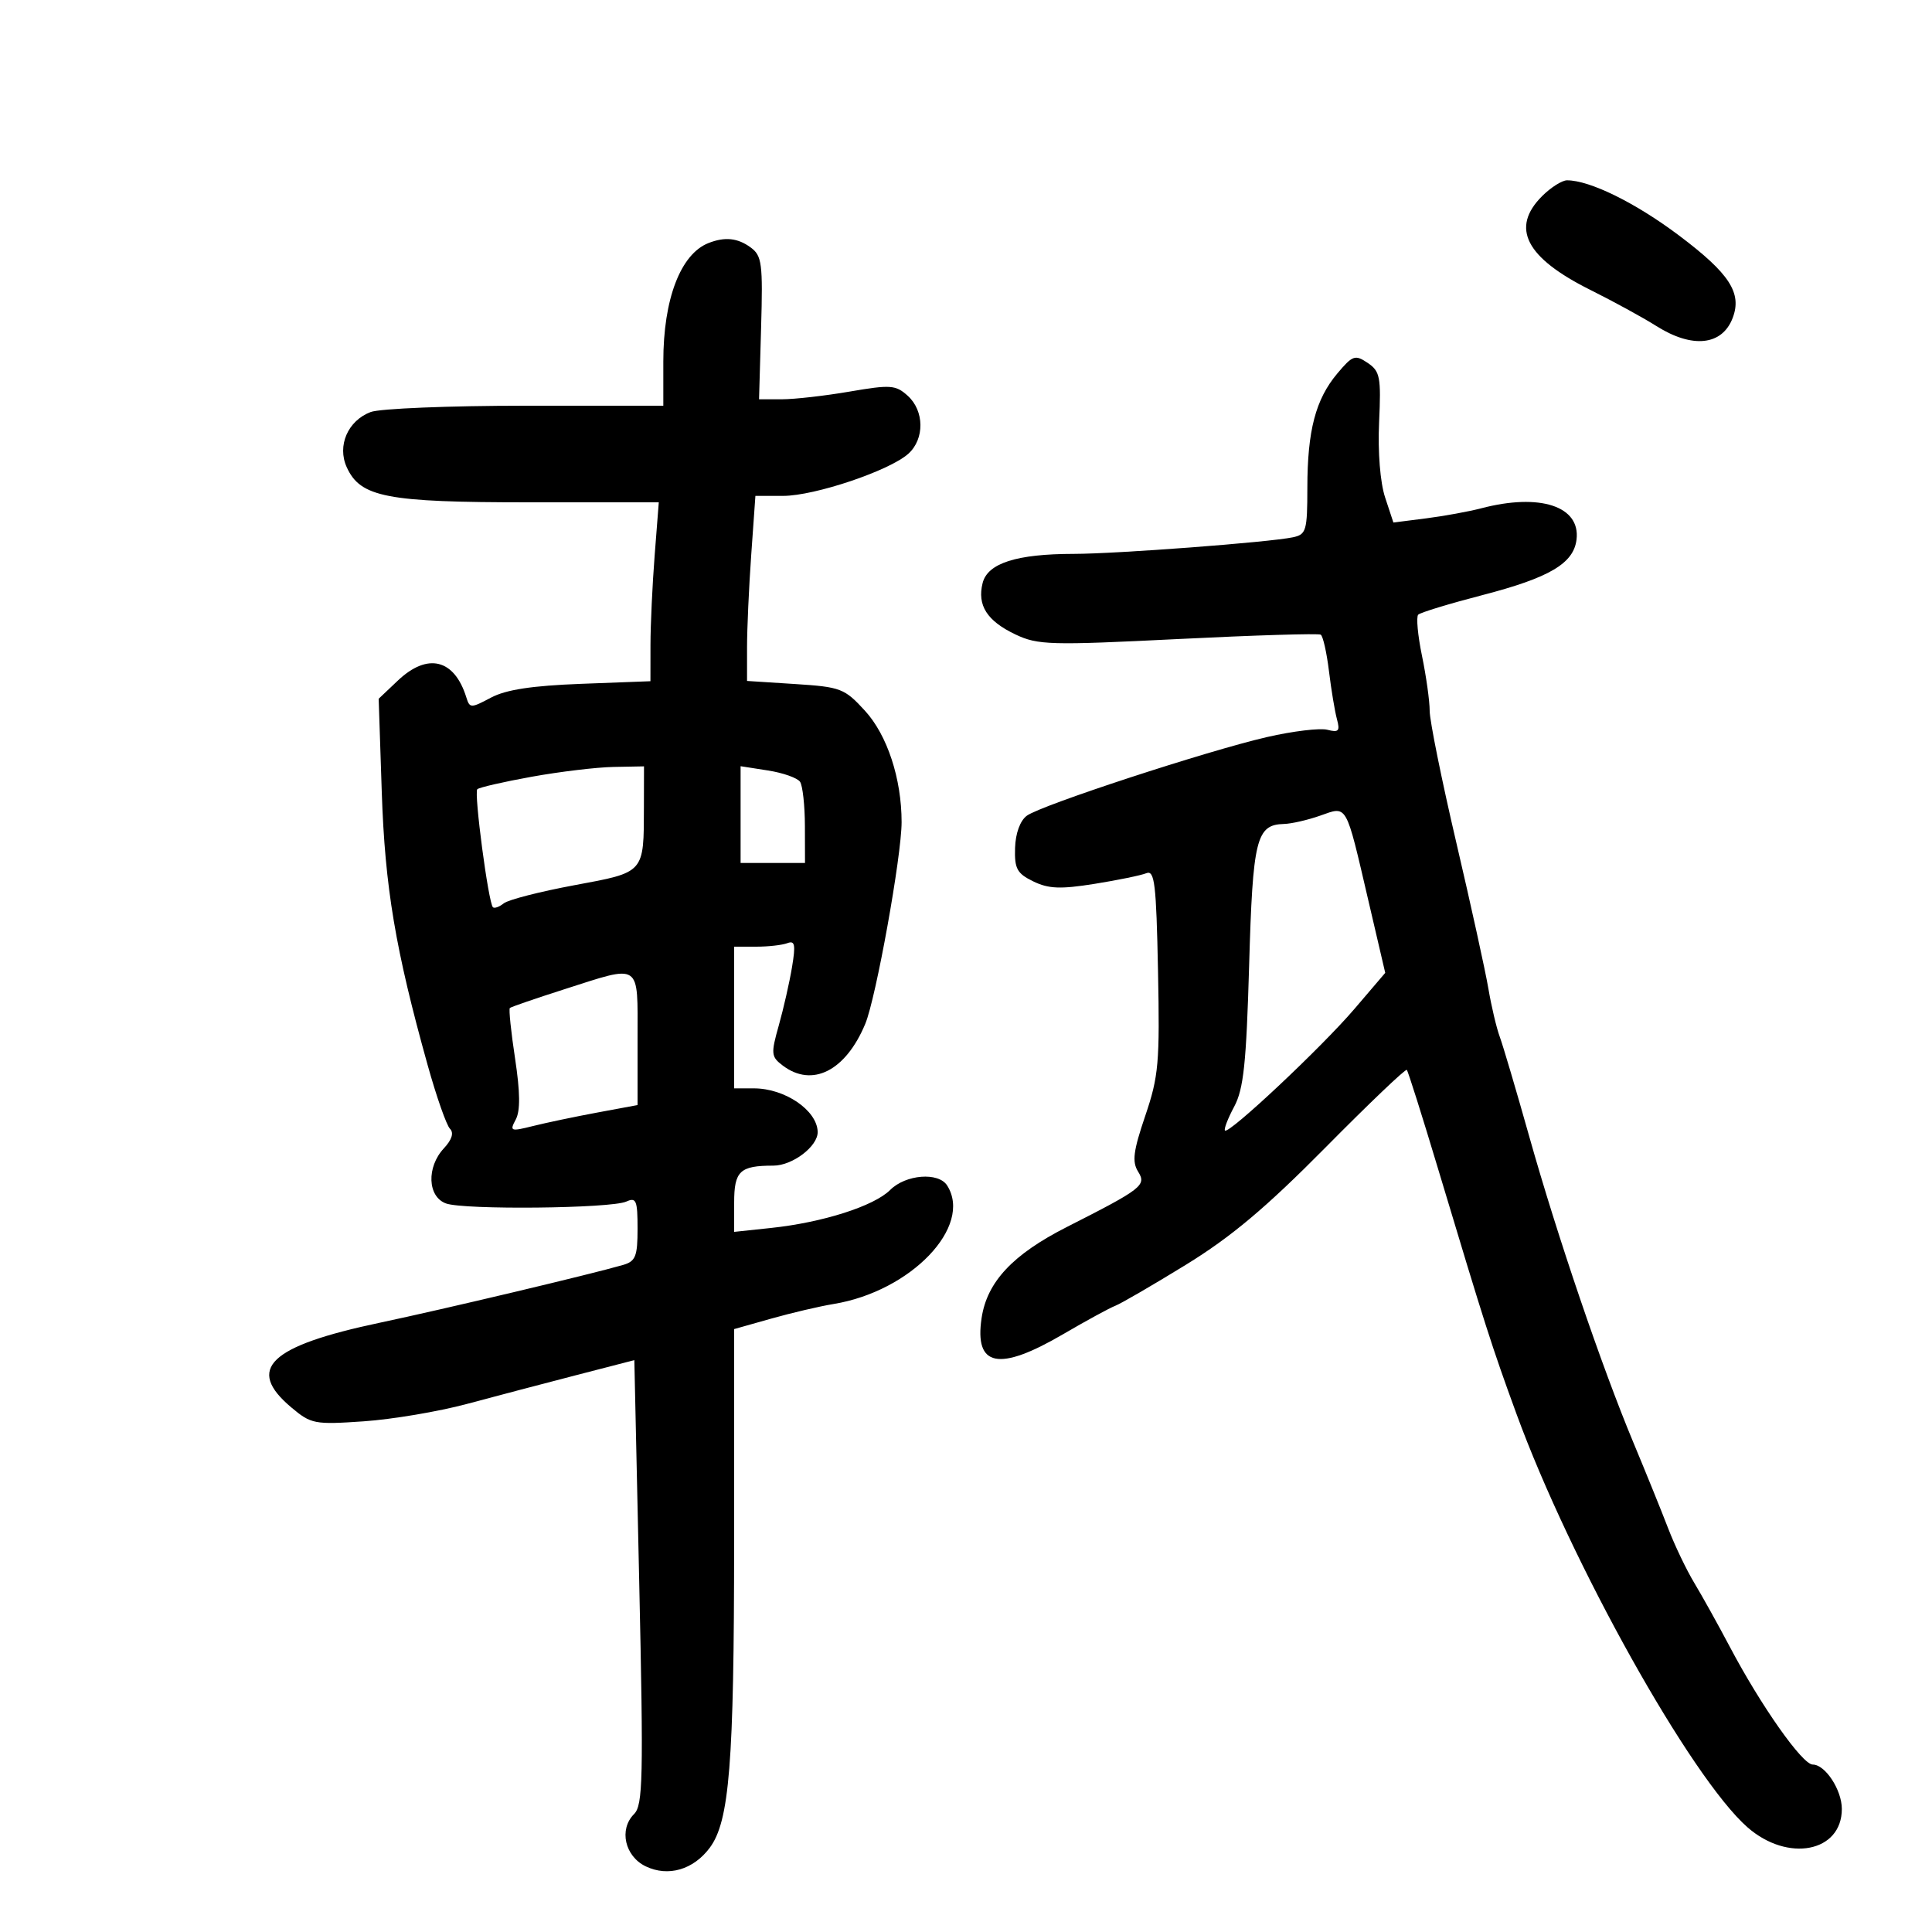 <svg xmlns="http://www.w3.org/2000/svg" width="300" height="300" viewBox="0 0 300 300" version="1.1">
	<path d="M 239.455 30.455 C 234.524 35.385, 236.910 40.014, 246.963 45.024 C 250.518 46.795, 255.121 49.314, 257.193 50.622 C 262.790 54.155, 267.417 53.664, 269.052 49.364 C 270.524 45.490, 268.559 42.468, 260.739 36.583 C 253.996 31.507, 246.881 28, 243.329 28 C 242.548 28, 240.805 29.105, 239.455 30.455 M 110.018 37.740 C 105.675 39.444, 103 46.453, 103 56.126 L 103 63 81.565 63 C 69.776 63, 58.970 63.441, 57.553 63.980 C 54.007 65.328, 52.323 69.218, 53.842 72.552 C 55.969 77.222, 60.008 78, 82.116 78 L 102.296 78 101.654 86.250 C 101.301 90.787, 101.009 97.038, 101.006 100.139 L 101 105.779 90.250 106.185 C 82.588 106.475, 78.561 107.092, 76.232 108.331 C 73.115 109.990, 72.939 109.988, 72.410 108.285 C 70.561 102.331, 66.396 101.307, 61.785 105.673 L 58.800 108.500 59.281 123 C 59.772 137.780, 61.400 147.466, 66.407 165.395 C 67.773 170.288, 69.331 174.731, 69.869 175.269 C 70.507 175.907, 70.178 176.966, 68.924 178.312 C 66.208 181.227, 66.383 185.825, 69.250 186.870 C 72.059 187.893, 94.875 187.657, 97.250 186.580 C 98.789 185.882, 99 186.388, 99 190.776 C 99 195.091, 98.695 195.855, 96.750 196.420 C 91.808 197.855, 68.890 203.298, 59 205.386 C 41.800 209.016, 38.105 212.545, 45.227 218.538 C 48.306 221.128, 48.825 221.228, 56.477 220.703 C 60.890 220.400, 68.100 219.185, 72.500 218.003 C 76.900 216.821, 84.550 214.806, 89.500 213.527 L 98.500 211.200 99.257 245.664 C 99.928 276.228, 99.837 280.306, 98.453 281.690 C 96.074 284.069, 97.019 288.256, 100.285 289.814 C 103.757 291.470, 107.660 290.335, 110.202 286.932 C 113.271 282.821, 113.988 273.836, 113.994 239.439 L 114 206.379 119.750 204.754 C 122.912 203.861, 127.275 202.839, 129.445 202.483 C 141.444 200.516, 151.096 190.440, 147.073 184.083 C 145.731 181.964, 140.636 182.364, 138.222 184.778 C 135.719 187.281, 127.755 189.823, 119.750 190.674 L 114 191.285 114 186.749 C 114 181.834, 114.882 181, 120.082 181 C 123.071 181, 127.025 177.986, 126.968 175.750 C 126.883 172.411, 121.879 169, 117.066 169 L 114 169 114 158 L 114 147 117.418 147 C 119.298 147, 121.480 146.753, 122.267 146.451 C 123.435 146.003, 123.566 146.691, 122.980 150.201 C 122.586 152.565, 121.661 156.633, 120.927 159.240 C 119.687 163.638, 119.732 164.087, 121.545 165.458 C 126.122 168.919, 131.311 166.298, 134.357 158.986 C 136.023 154.989, 140 132.912, 140 127.665 C 140 120.910, 137.774 114.144, 134.307 110.359 C 131.133 106.894, 130.549 106.671, 123.476 106.217 L 116 105.737 116 100.522 C 116 97.654, 116.292 91.188, 116.650 86.154 L 117.299 77 121.604 77 C 126.506 77, 138.151 73.078, 141.057 70.448 C 143.587 68.158, 143.538 63.797, 140.955 61.459 C 139.087 59.769, 138.305 59.712, 131.936 60.804 C 128.101 61.462, 123.366 62, 121.413 62 L 117.864 62 118.182 50.922 C 118.470 40.901, 118.315 39.707, 116.559 38.422 C 114.546 36.948, 112.562 36.741, 110.018 37.740 M 207.661 57.991 C 204.286 62.002, 203.012 66.855, 203.006 75.731 C 203 82.421, 202.832 82.997, 200.750 83.433 C 197.020 84.213, 173.400 86, 166.731 86.006 C 157.847 86.014, 153.354 87.453, 152.580 90.539 C 151.713 93.993, 153.267 96.424, 157.683 98.520 C 161.151 100.166, 163.065 100.219, 182.941 99.229 C 194.769 98.640, 204.732 98.335, 205.082 98.551 C 205.432 98.767, 206.008 101.319, 206.362 104.222 C 206.716 107.125, 207.274 110.482, 207.602 111.682 C 208.102 113.514, 207.864 113.777, 206.117 113.320 C 204.972 113.021, 200.765 113.527, 196.768 114.444 C 187.483 116.576, 161.697 125.017, 159.449 126.661 C 158.407 127.423, 157.690 129.386, 157.618 131.670 C 157.517 134.891, 157.920 135.631, 160.444 136.861 C 162.815 138.016, 164.664 138.091, 169.944 137.248 C 173.550 136.672, 177.175 135.928, 178 135.593 C 179.288 135.071, 179.545 137.212, 179.815 150.743 C 180.101 165.036, 179.917 167.128, 177.834 173.264 C 175.973 178.743, 175.763 180.391, 176.729 181.938 C 178.052 184.056, 177.368 184.586, 165.649 190.532 C 157.259 194.788, 153.264 199.055, 152.424 204.656 C 151.285 212.250, 155.088 213.012, 165.056 207.188 C 168.644 205.091, 172.302 203.098, 173.184 202.760 C 174.067 202.421, 178.999 199.555, 184.145 196.392 C 191.170 192.073, 196.564 187.542, 205.800 178.203 C 212.565 171.363, 218.257 165.931, 218.449 166.133 C 218.641 166.335, 220.827 173.250, 223.305 181.500 C 230.694 206.090, 231.643 209.057, 235.459 219.500 C 243.914 242.641, 262.596 276.075, 271.359 283.750 C 277.625 289.238, 286 287.604, 286 280.894 C 286 277.934, 283.421 274, 281.481 274 C 279.867 274, 273.456 264.899, 268.621 255.746 C 266.806 252.311, 264.319 247.838, 263.095 245.806 C 261.870 243.774, 260.039 239.949, 259.024 237.306 C 258.010 234.663, 255.583 228.675, 253.632 224 C 248.720 212.233, 241.825 191.971, 237.468 176.500 C 235.454 169.350, 233.390 162.370, 232.880 160.988 C 232.371 159.607, 231.575 156.232, 231.111 153.488 C 230.646 150.745, 228.406 140.548, 226.133 130.829 C 223.860 121.110, 222 111.912, 222 110.389 C 222 108.866, 221.463 105.018, 220.806 101.838 C 220.149 98.658, 219.886 95.781, 220.221 95.446 C 220.556 95.111, 225.031 93.746, 230.165 92.414 C 240.617 89.701, 244.356 87.495, 244.804 83.777 C 245.428 78.603, 239.120 76.537, 230 78.929 C 228.075 79.434, 224.220 80.137, 221.433 80.492 L 216.365 81.137 215.079 77.240 C 214.314 74.920, 213.936 70.191, 214.146 65.564 C 214.466 58.533, 214.296 57.648, 212.373 56.352 C 210.416 55.034, 210.039 55.166, 207.661 57.991 M 82.560 120.613 C 78.193 121.401, 74.393 122.274, 74.114 122.553 C 73.576 123.091, 75.835 140.169, 76.537 140.871 C 76.765 141.099, 77.525 140.828, 78.226 140.270 C 78.927 139.711, 83.855 138.446, 89.178 137.457 C 100.171 135.416, 99.964 135.650, 99.986 125.250 L 100 119 95.250 119.090 C 92.638 119.139, 86.927 119.824, 82.560 120.613 M 115 126.488 L 115 134 120 134 L 125 134 124.985 128.250 C 124.976 125.088, 124.639 122.006, 124.235 121.402 C 123.831 120.798, 121.588 120.005, 119.250 119.640 L 115 118.976 115 126.488 M 205 126.652 C 203.075 127.331, 200.543 127.913, 199.372 127.944 C 195.070 128.058, 194.530 130.248, 193.965 149.903 C 193.526 165.142, 193.107 169.104, 191.641 171.843 C 190.657 173.682, 190.016 175.349, 190.215 175.548 C 190.822 176.155, 205.217 162.632, 210.312 156.669 L 215.098 151.066 212.467 139.783 C 208.919 124.565, 209.252 125.152, 205 126.652 M 87.500 153.654 C 83.100 155.063, 79.351 156.353, 79.169 156.522 C 78.986 156.691, 79.351 160.221, 79.980 164.366 C 80.776 169.616, 80.808 172.491, 80.085 173.841 C 79.111 175.661, 79.274 175.722, 82.774 174.847 C 84.823 174.334, 89.313 173.392, 92.750 172.754 L 99 171.594 99 161.297 C 99 149.287, 99.698 149.750, 87.500 153.654" stroke="none" fill="black" fill-rule="evenodd"/>
</svg>